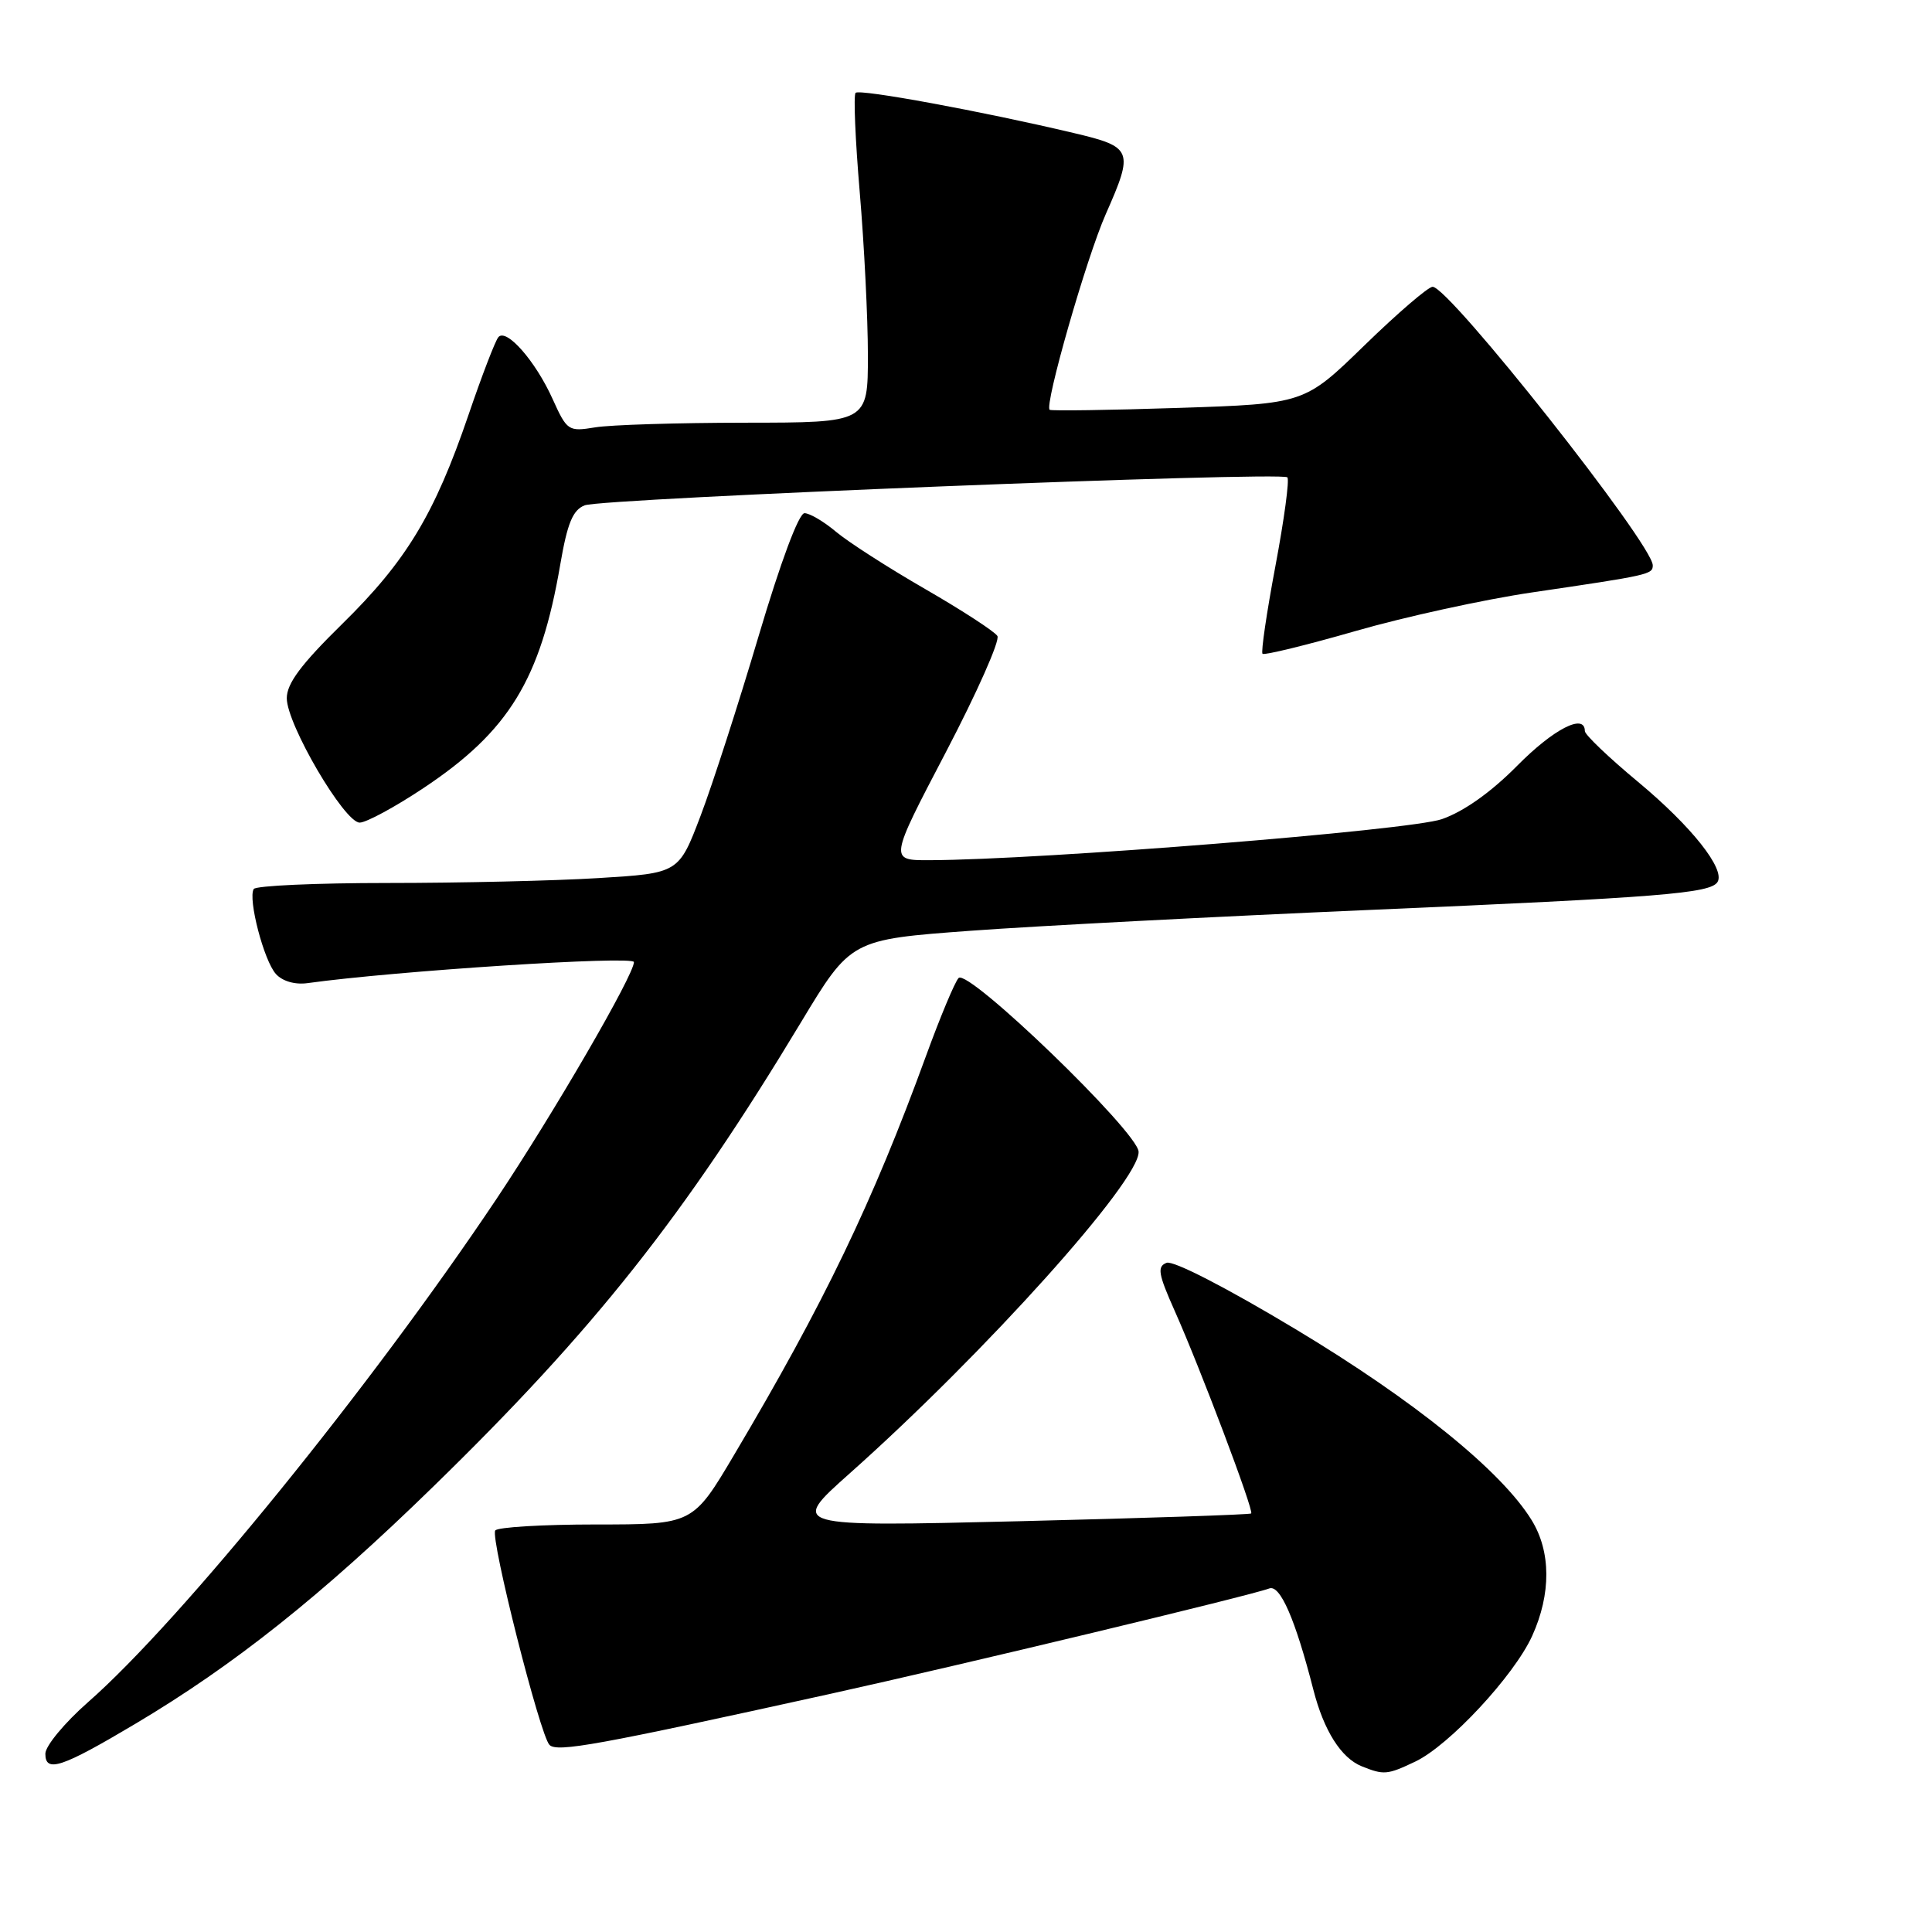 <?xml version="1.0" encoding="UTF-8" standalone="no"?>
<!DOCTYPE svg PUBLIC "-//W3C//DTD SVG 1.1//EN" "http://www.w3.org/Graphics/SVG/1.1/DTD/svg11.dtd" >
<svg xmlns="http://www.w3.org/2000/svg" xmlns:xlink="http://www.w3.org/1999/xlink" version="1.1" viewBox="0 0 256 256">
 <g >
 <path fill="currentColor"
d=" M 187.53 233.42 C 192.02 231.29 200.63 222.03 203.02 216.77 C 205.55 211.20 205.52 205.58 202.94 201.41 C 198.92 194.89 187.37 185.56 171.68 176.13 C 162.53 170.63 155.46 166.99 154.58 167.33 C 153.30 167.82 153.47 168.80 155.66 173.71 C 159.02 181.24 166.17 200.17 165.79 200.54 C 165.63 200.70 151.81 201.16 135.07 201.57 C 104.65 202.30 104.65 202.30 112.57 195.25 C 130.50 179.29 151.10 156.36 150.87 152.60 C 150.71 149.93 128.29 128.30 127.02 129.59 C 126.53 130.09 124.57 134.78 122.67 140.00 C 115.63 159.31 109.19 172.69 97.29 192.75 C 91.81 202.00 91.81 202.00 78.96 202.00 C 71.90 202.00 65.89 202.36 65.62 202.80 C 64.96 203.87 71.56 229.96 72.81 231.21 C 73.82 232.22 79.11 231.26 110.00 224.45 C 127.48 220.59 165.81 211.39 168.18 210.48 C 169.62 209.93 171.63 214.54 174.03 223.91 C 175.42 229.33 177.70 232.93 180.43 234.04 C 183.37 235.22 183.81 235.19 187.53 233.42 Z  M 17.94 228.41 C 31.04 220.62 42.59 211.43 57.37 197.02 C 78.75 176.19 90.63 161.19 106.11 135.50 C 112.74 124.50 112.74 124.50 128.62 123.33 C 137.35 122.69 161.15 121.45 181.50 120.57 C 219.99 118.91 226.65 118.38 227.58 116.87 C 228.63 115.17 224.14 109.50 217.07 103.62 C 213.18 100.39 210.00 97.35 210.00 96.87 C 210.00 94.46 205.85 96.59 201.03 101.47 C 197.58 104.96 193.98 107.52 191.06 108.54 C 186.83 110.02 138.04 113.93 123.16 113.98 C 117.83 114.00 117.83 114.00 125.33 99.67 C 129.45 91.79 132.53 84.86 132.16 84.27 C 131.80 83.68 127.49 80.88 122.59 78.05 C 117.68 75.22 112.36 71.80 110.76 70.45 C 109.16 69.10 107.28 68.00 106.60 68.00 C 105.84 68.00 103.43 74.48 100.53 84.25 C 97.88 93.19 94.42 103.92 92.83 108.10 C 89.94 115.70 89.94 115.70 79.31 116.35 C 73.47 116.71 60.91 117.00 51.40 117.00 C 41.90 117.00 33.89 117.36 33.62 117.80 C 32.83 119.09 34.97 127.31 36.56 129.06 C 37.43 130.02 39.09 130.50 40.75 130.27 C 52.38 128.65 84.00 126.61 84.00 127.48 C 84.00 129.20 73.35 147.54 65.79 158.86 C 49.18 183.69 23.97 214.76 11.65 225.56 C 8.56 228.28 6.02 231.34 6.01 232.37 C 6.00 234.95 8.16 234.23 17.94 228.41 Z  M 56.09 104.44 C 67.43 96.90 71.63 90.05 74.24 74.79 C 75.18 69.31 75.90 67.58 77.47 66.96 C 79.82 66.03 169.79 62.45 170.58 63.25 C 170.88 63.54 170.16 68.83 169.00 75.00 C 167.84 81.17 167.07 86.40 167.29 86.63 C 167.52 86.85 173.06 85.50 179.60 83.62 C 186.15 81.73 196.68 79.43 203.00 78.50 C 218.58 76.21 219.00 76.11 219.00 74.91 C 219.00 72.13 192.03 38.00 189.83 38.00 C 189.25 38.00 185.19 41.49 180.81 45.75 C 172.85 53.50 172.85 53.50 156.18 54.05 C 147.00 54.35 139.31 54.46 139.09 54.30 C 138.34 53.77 143.98 34.09 146.53 28.35 C 150.26 19.91 150.08 19.47 142.25 17.62 C 130.19 14.76 113.91 11.76 113.37 12.30 C 113.08 12.59 113.33 18.52 113.92 25.47 C 114.51 32.42 115.00 42.13 115.00 47.05 C 115.00 56.00 115.00 56.00 98.75 56.01 C 89.81 56.02 80.86 56.29 78.85 56.63 C 75.31 57.21 75.13 57.09 73.22 52.86 C 70.95 47.83 67.10 43.45 66.04 44.67 C 65.64 45.12 63.85 49.77 62.07 55.00 C 57.57 68.17 53.84 74.34 45.33 82.69 C 39.90 88.02 38.00 90.56 38.00 92.52 C 38.00 95.98 45.63 109.00 47.66 109.00 C 48.52 109.00 52.32 106.95 56.09 104.44 Z "/>
</g>
</svg>